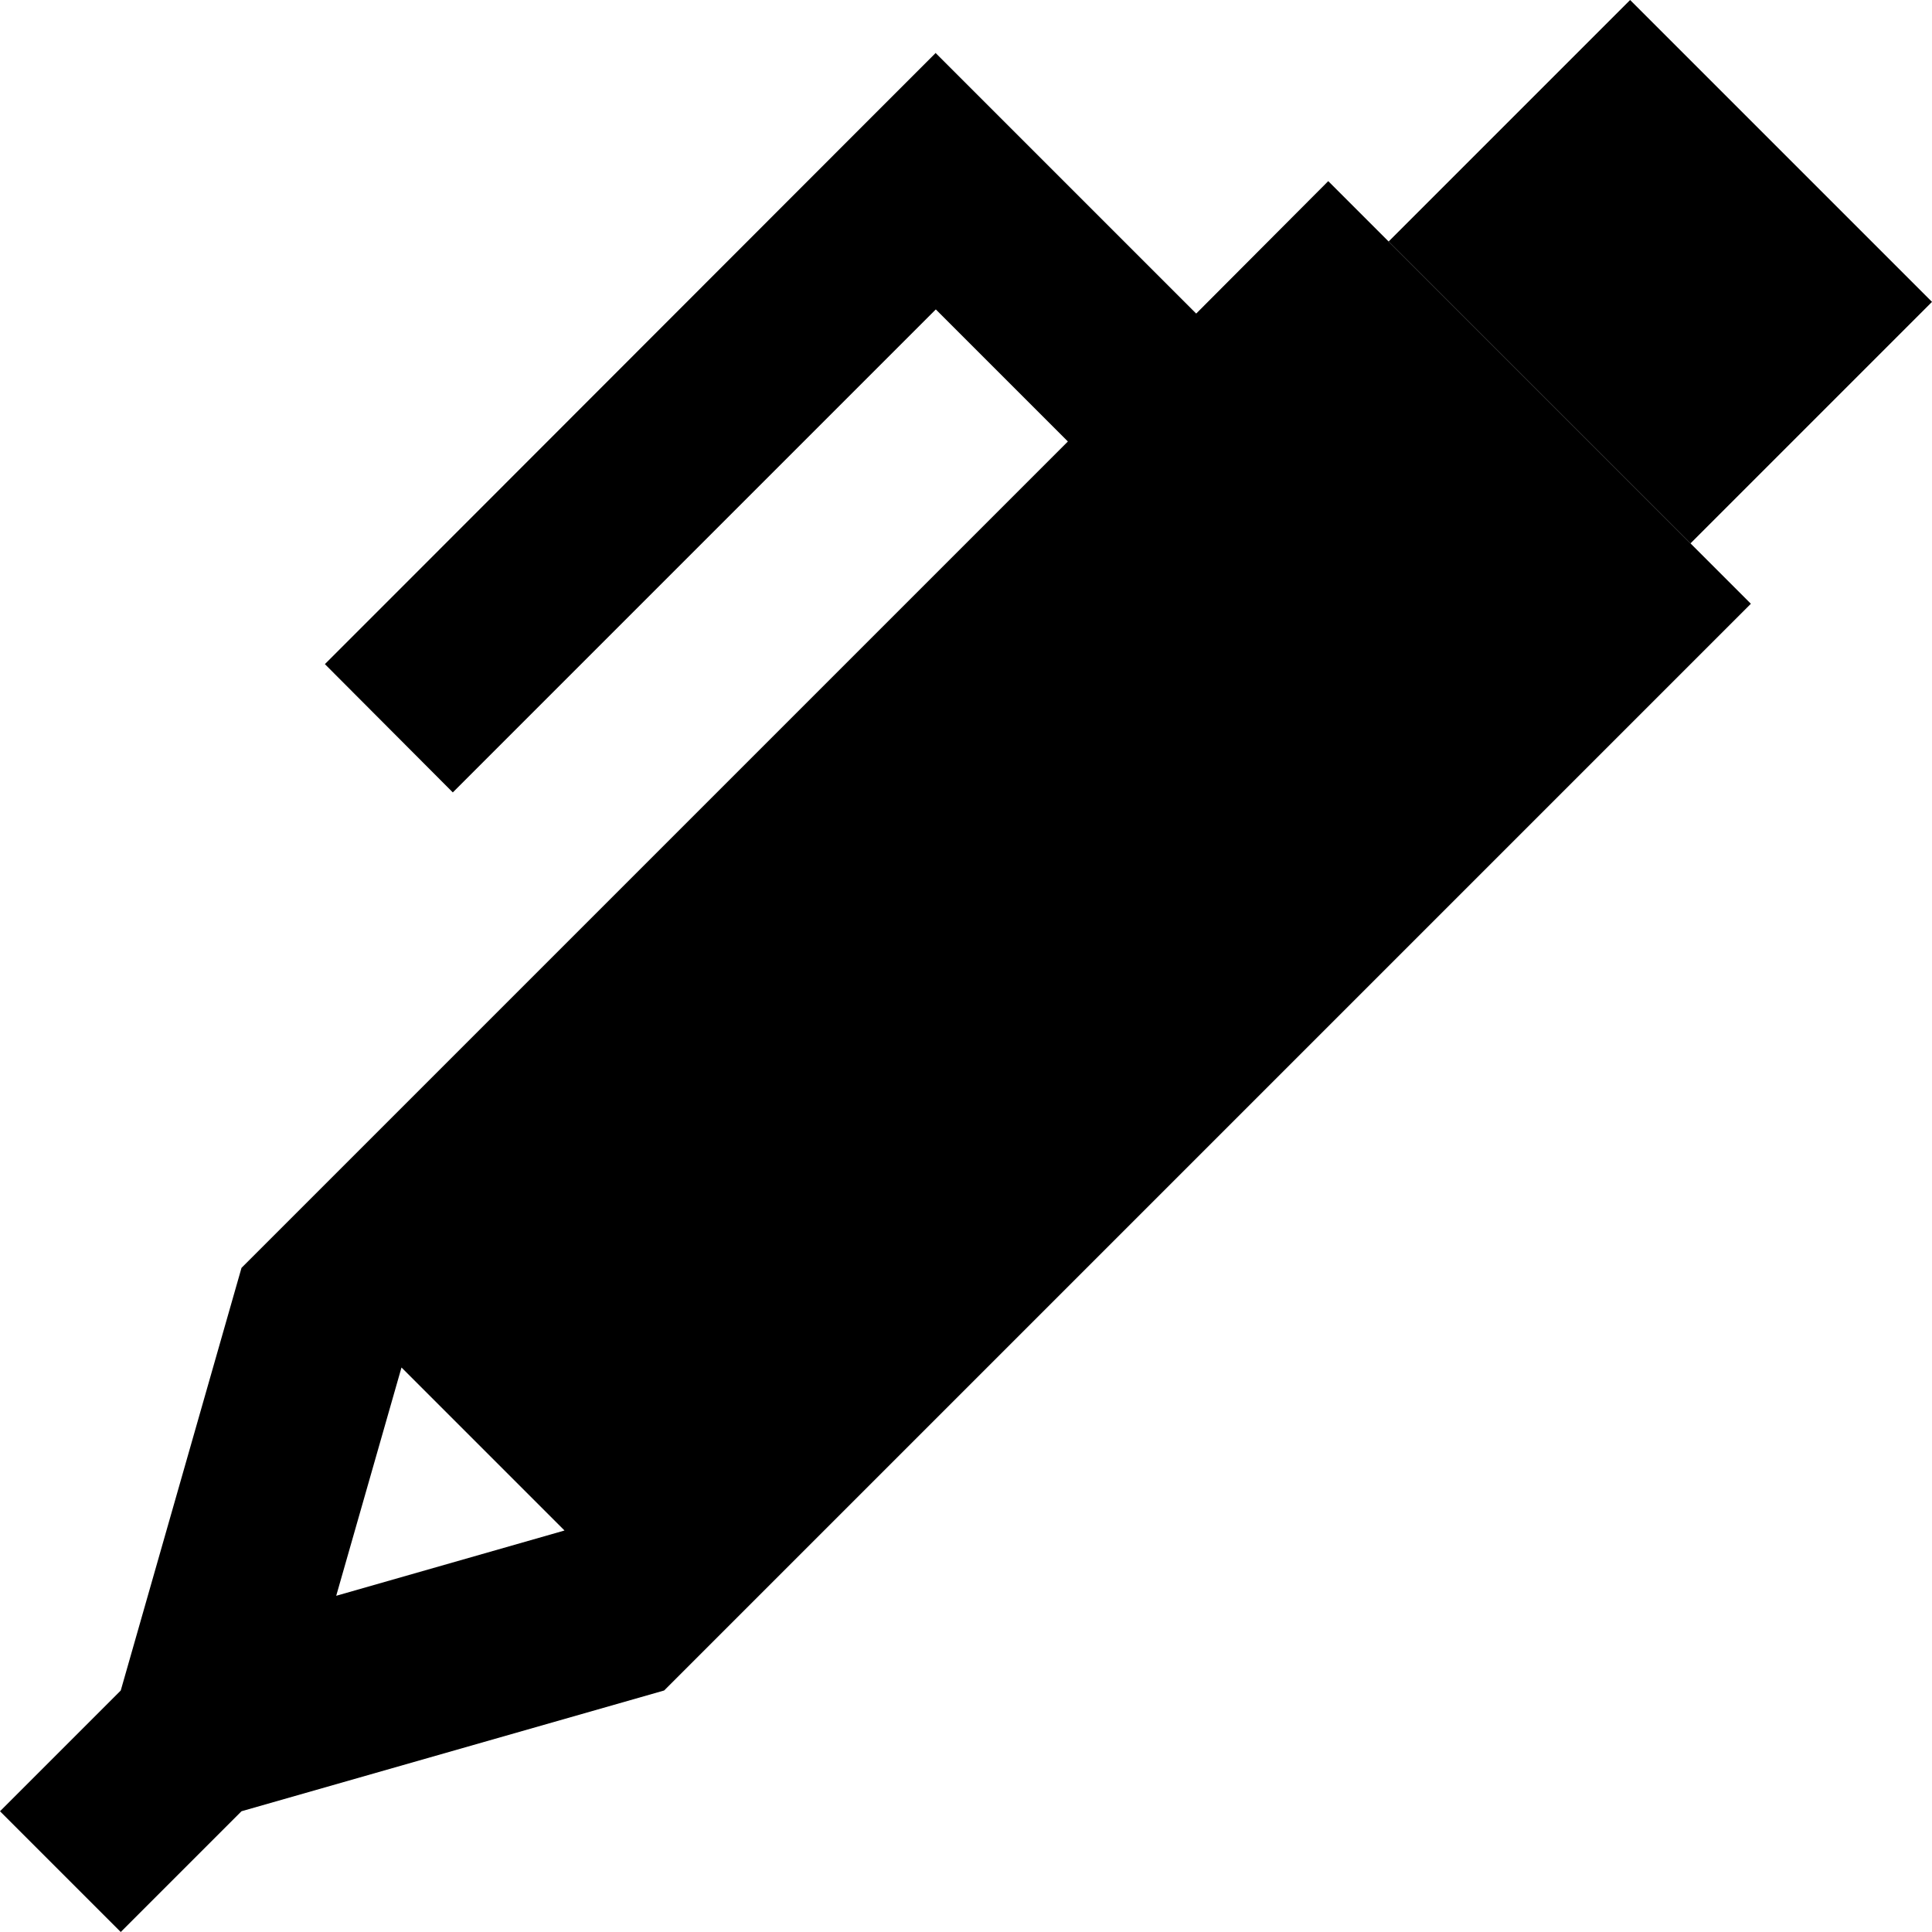 <svg xmlns="http://www.w3.org/2000/svg" width="24" height="24" viewBox="0 0 512 512"><path class="pr-icon-duotone-secondary" d="M368 64L432 0l80 80-64 64c-6-6-12-12-17.9-17.9c-14.7-14.7-29.4-29.4-44.1-44.1C380 76 374 70 368 64z"/><path class="pr-icon-duotone-primary" d="M248 14.1l17 17 52 52 1.1-1.1L352 48l33.9 33.9 44.1 44.1L464 160l-33.9 33.9L176 448 64 480s0 0 0 0L32 512 0 480l32-32L64 336 283 117l-35-35L137 193l-17 17L86.1 176l17-17L231 31l17-17zM149.6 405.6l-43.2-43.2L89.1 422.9l60.5-17.3z"/></svg>